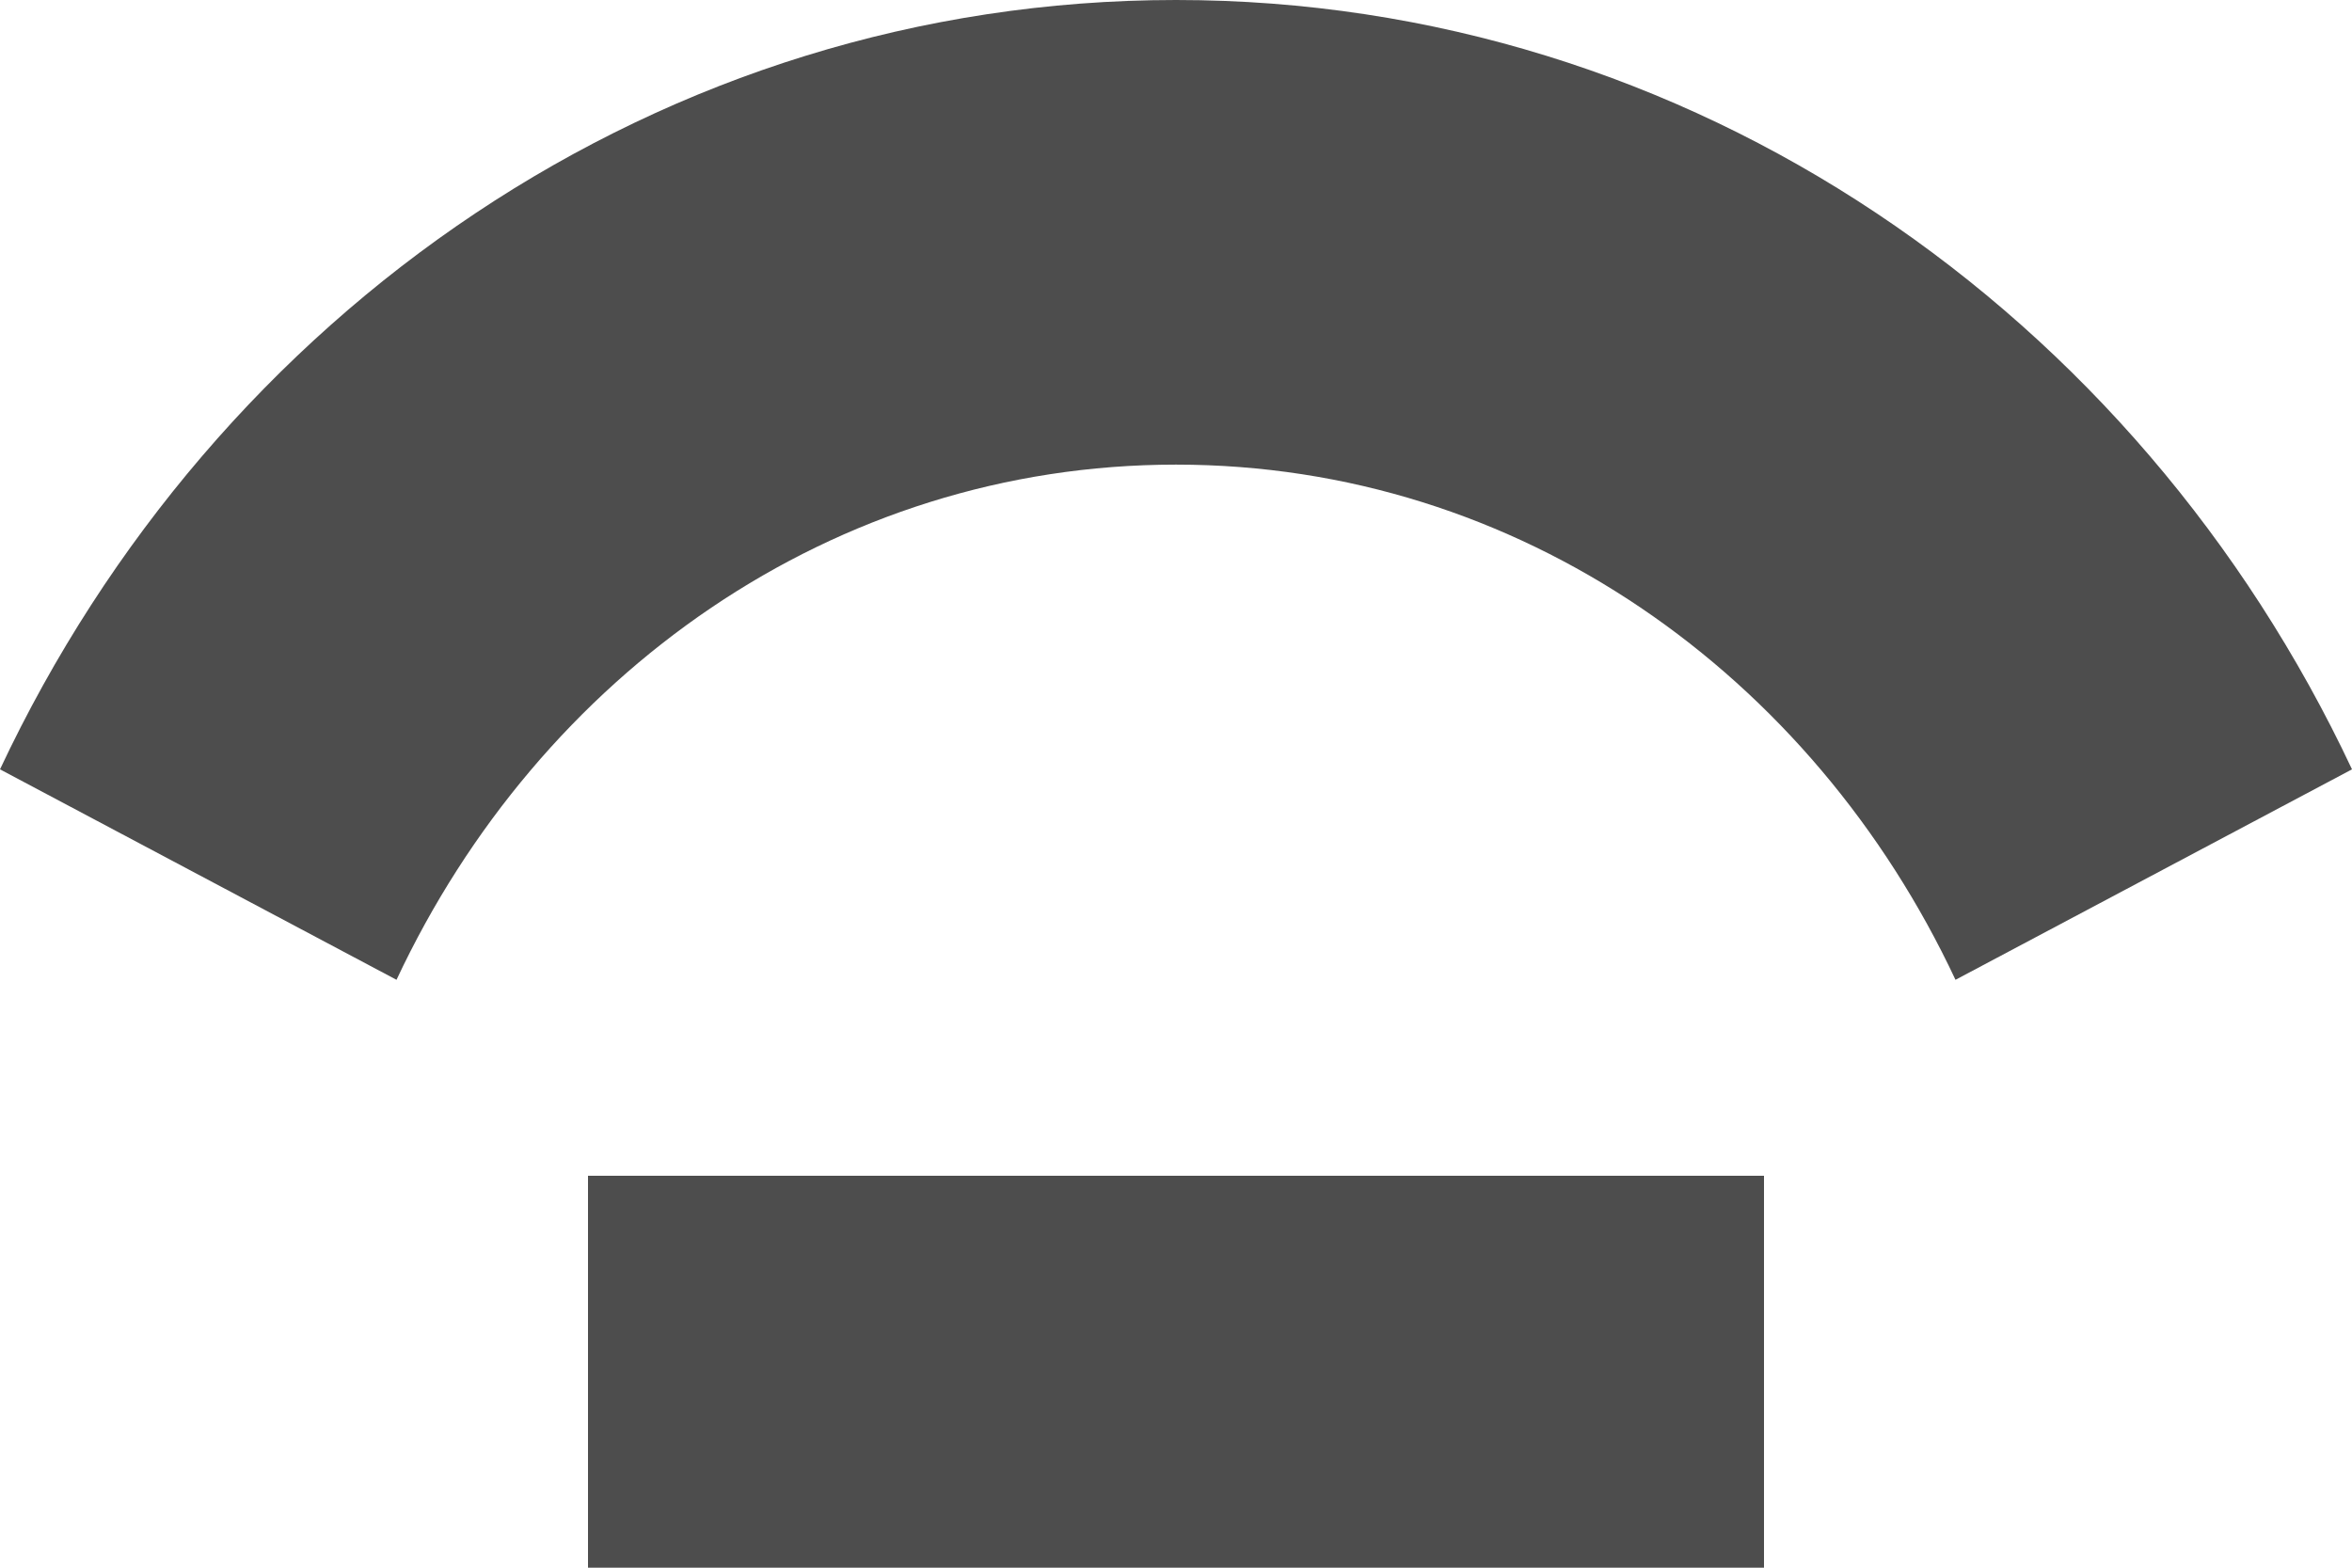 <?xml version="1.0" encoding="UTF-8"?>
<svg xmlns="http://www.w3.org/2000/svg" xmlns:xlink="http://www.w3.org/1999/xlink" width="12pt" height="8pt" viewBox="0 0 12 8" version="1.1">
<g id="surface1">
<path style=" stroke:none;fill-rule:nonzero;fill:rgb(30.196%,30.196%,30.196%);fill-opacity:1;" d="M 6 0 C 3.375 0 1.098 1.59 0 3.926 L 2.023 5 C 2.754 3.441 4.25 2.371 6 2.371 C 7.75 2.371 9.246 3.441 9.977 5 L 12 3.926 C 10.902 1.59 8.625 0 6 0 Z M 3 6 L 3 8 L 9 8 L 9 6 Z M 3 6 "/>
</g>
</svg>
